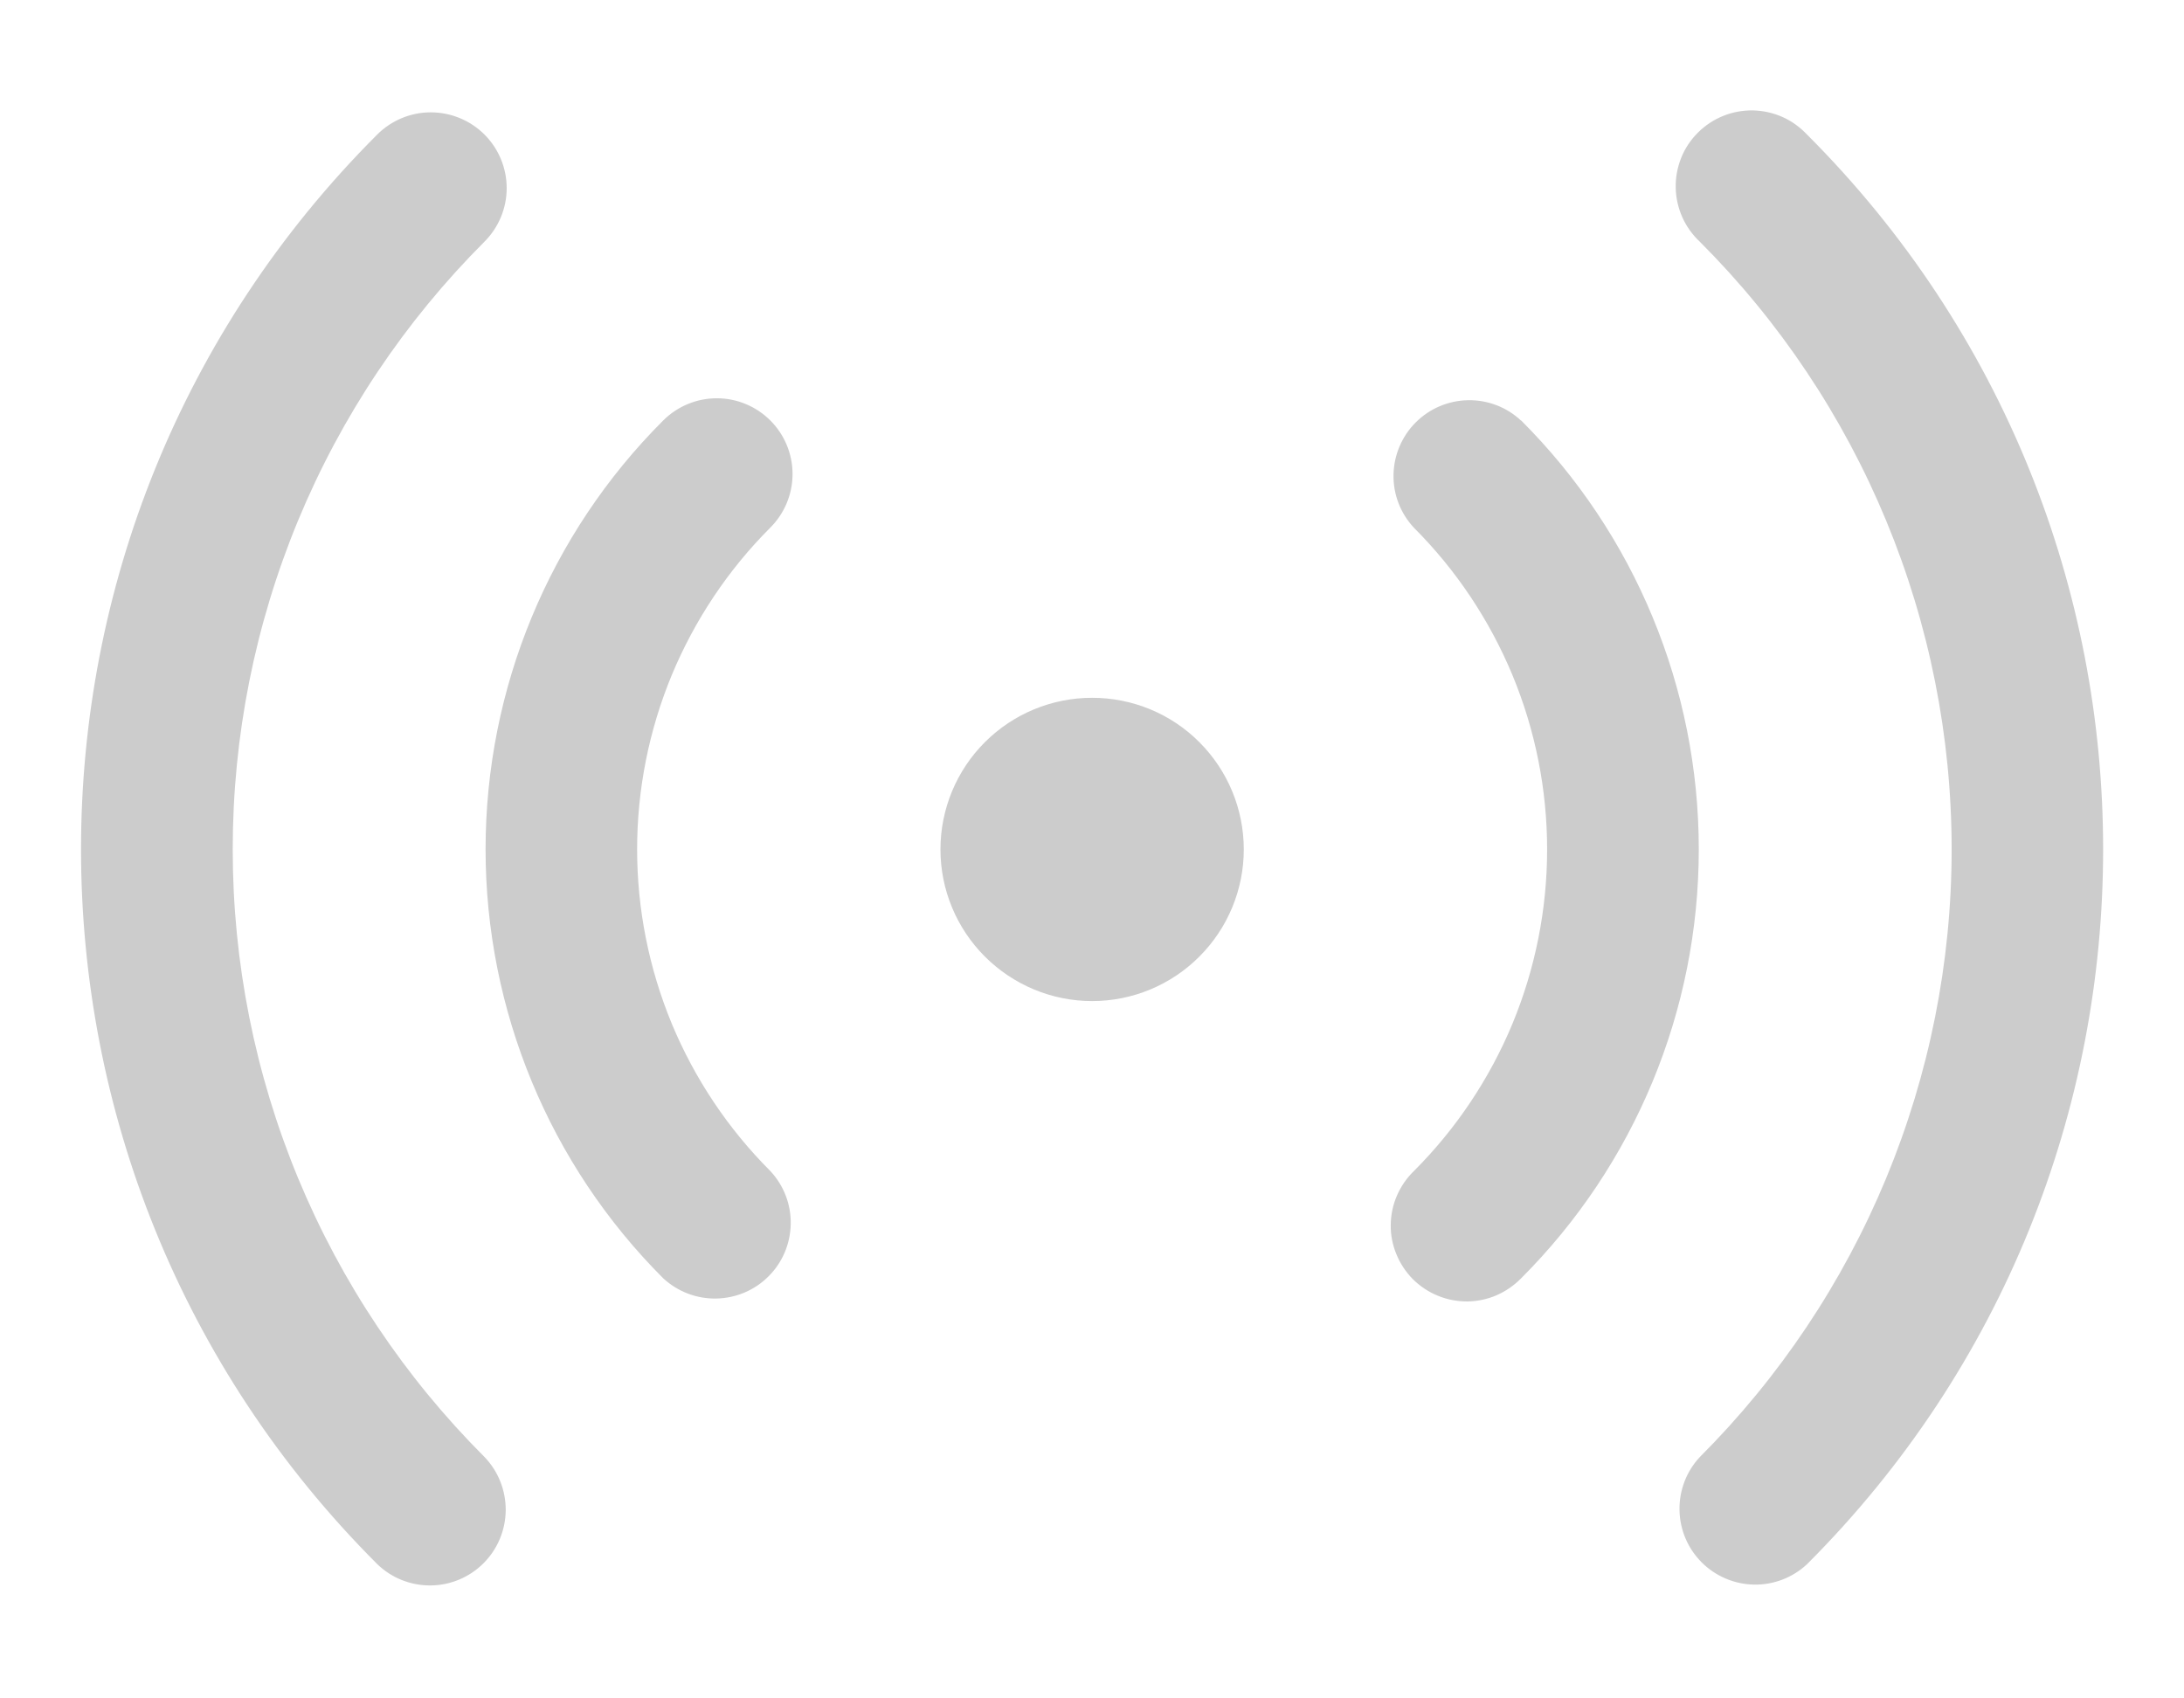 <svg width="18" height="14" viewBox="0 0 18 14" fill="none" xmlns="http://www.w3.org/2000/svg">
<path d="M3.993 1.109C4.11 1.226 4.176 1.385 4.176 1.551C4.176 1.716 4.11 1.875 3.993 1.992C3.335 2.65 2.813 3.431 2.457 4.29C2.101 5.15 1.918 6.071 1.918 7.001C1.918 7.931 2.101 8.852 2.457 9.712C2.813 10.571 3.335 11.352 3.993 12.01C4.107 12.128 4.169 12.286 4.168 12.45C4.166 12.614 4.101 12.77 3.985 12.886C3.869 13.002 3.712 13.068 3.548 13.069C3.384 13.07 3.226 13.007 3.109 12.893C-0.146 9.639 -0.146 4.363 3.109 1.109C3.226 0.992 3.385 0.926 3.55 0.926C3.716 0.926 3.876 0.992 3.993 1.109ZM14.893 1.109C18.147 4.363 18.147 9.64 14.893 12.894C14.774 13.005 14.618 13.065 14.456 13.062C14.294 13.059 14.139 12.993 14.025 12.879C13.91 12.764 13.845 12.61 13.842 12.448C13.839 12.286 13.899 12.129 14.009 12.011C14.667 11.353 15.189 10.572 15.545 9.713C15.901 8.853 16.085 7.932 16.085 7.002C16.085 6.071 15.901 5.15 15.545 4.291C15.189 3.431 14.667 2.65 14.009 1.992C13.948 1.935 13.899 1.866 13.865 1.79C13.831 1.713 13.812 1.63 13.811 1.546C13.809 1.462 13.825 1.379 13.856 1.301C13.887 1.223 13.934 1.153 13.994 1.093C14.053 1.034 14.124 0.987 14.201 0.956C14.279 0.924 14.363 0.909 14.447 0.91C14.53 0.912 14.613 0.93 14.69 0.964C14.767 0.998 14.835 1.048 14.893 1.109ZM6.349 3.466C6.466 3.583 6.532 3.742 6.532 3.907C6.532 4.073 6.466 4.232 6.349 4.349C6.001 4.697 5.725 5.111 5.536 5.566C5.348 6.021 5.251 6.509 5.251 7.001C5.251 7.494 5.348 7.981 5.536 8.437C5.725 8.892 6.001 9.305 6.349 9.653C6.46 9.772 6.52 9.928 6.517 10.09C6.514 10.252 6.449 10.407 6.334 10.521C6.22 10.636 6.065 10.701 5.903 10.704C5.741 10.707 5.585 10.647 5.466 10.537C4.528 9.599 4.002 8.327 4.002 7.001C4.002 5.675 4.528 4.403 5.466 3.466C5.583 3.349 5.742 3.283 5.908 3.283C6.073 3.283 6.232 3.349 6.349 3.466ZM12.537 3.466C13.475 4.403 14.001 5.675 14.001 7.001C14.001 8.327 13.475 9.599 12.537 10.537C12.479 10.596 12.41 10.644 12.334 10.677C12.258 10.71 12.176 10.727 12.093 10.728C12.01 10.728 11.928 10.713 11.851 10.681C11.774 10.65 11.704 10.603 11.645 10.545C11.587 10.486 11.54 10.416 11.509 10.339C11.477 10.263 11.461 10.18 11.462 10.098C11.463 10.014 11.48 9.932 11.513 9.856C11.546 9.78 11.593 9.711 11.653 9.653C12.001 9.305 12.277 8.892 12.466 8.437C12.654 7.982 12.751 7.494 12.751 7.002C12.751 6.509 12.654 6.021 12.466 5.567C12.277 5.112 12.001 4.698 11.653 4.35C11.542 4.231 11.482 4.075 11.485 3.913C11.488 3.751 11.554 3.596 11.668 3.482C11.783 3.367 11.937 3.302 12.099 3.299C12.261 3.296 12.418 3.356 12.536 3.467M9.001 5.752C9.333 5.752 9.651 5.883 9.885 6.118C10.119 6.352 10.251 6.67 10.251 7.002C10.251 7.333 10.119 7.651 9.885 7.885C9.651 8.12 9.333 8.252 9.001 8.252C8.67 8.252 8.352 8.12 8.117 7.885C7.883 7.651 7.751 7.333 7.751 7.002C7.751 6.67 7.883 6.352 8.117 6.118C8.352 5.883 8.67 5.752 9.001 5.752Z" fill="black" fill-opacity="0.2"/>
</svg>
